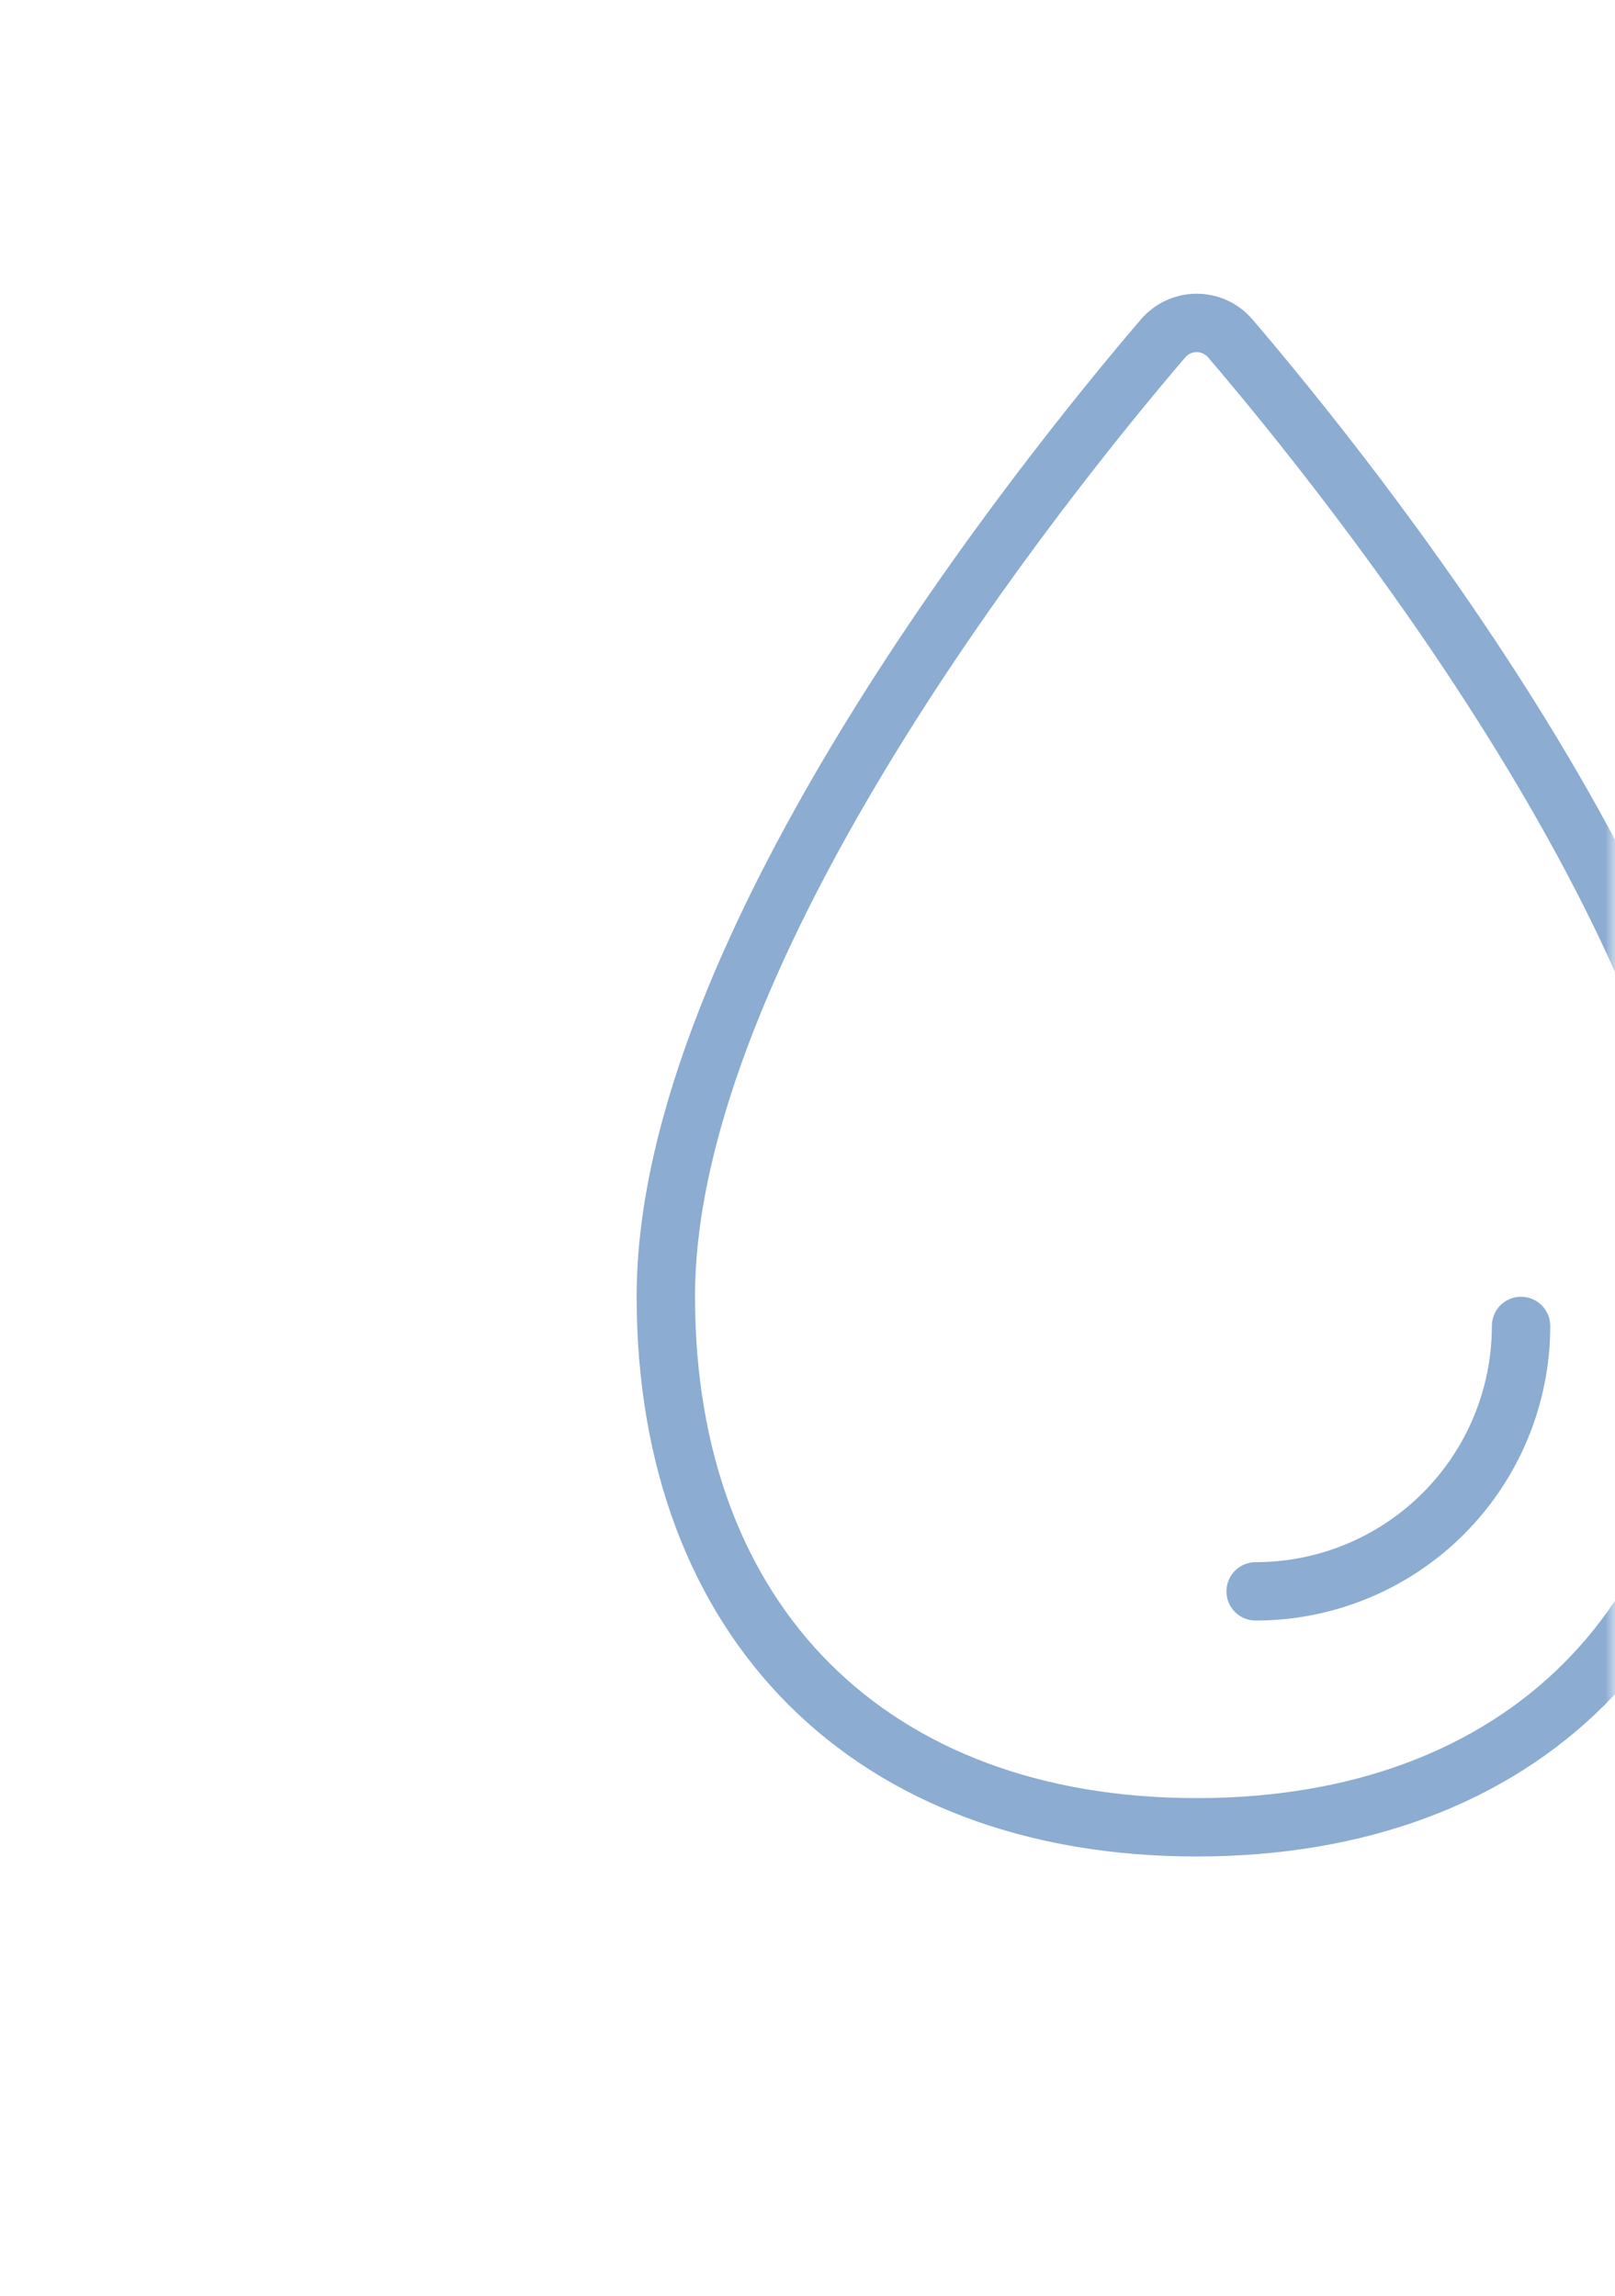 <svg width="83" height="118" viewBox="0 0 83 118" fill="none" xmlns="http://www.w3.org/2000/svg">
<mask id="mask0_1360_18606" style="mask-type:alpha" maskUnits="userSpaceOnUse" x="0" y="0" width="83" height="118">
<rect width="83" height="118" fill="white"/>
</mask>
<g mask="url(#mask0_1360_18606)">
<path opacity="0.45" fill-rule="evenodd" clip-rule="evenodd" d="M61.501 18.095C61.389 18.095 61.279 18.119 61.178 18.166C61.076 18.213 60.986 18.281 60.913 18.366C57.938 21.845 51.606 29.595 46.026 38.686C40.405 47.841 35.719 58.088 35.719 66.625C35.719 74.677 38.247 81.088 42.642 85.483C47.037 89.878 53.448 92.406 61.5 92.406C69.552 92.406 75.963 89.878 80.358 85.483C84.753 81.088 87.281 74.677 87.281 66.625C87.281 58.088 82.595 47.841 76.975 38.686C71.394 29.595 65.063 21.846 62.088 18.366C62.016 18.281 61.926 18.213 61.824 18.166C61.723 18.119 61.613 18.095 61.501 18.095ZM59.923 15.441C60.418 15.213 60.956 15.095 61.501 15.095C62.046 15.095 62.584 15.213 63.079 15.441C63.573 15.668 64.013 16.001 64.367 16.414L64.368 16.415C67.39 19.951 73.835 27.836 79.531 37.116C85.189 46.333 90.281 57.196 90.281 66.625C90.281 75.315 87.54 82.544 82.48 87.605C77.419 92.665 70.19 95.406 61.5 95.406C52.81 95.406 45.581 92.665 40.52 87.605C35.46 82.544 32.719 75.315 32.719 66.625C32.719 57.196 37.811 46.333 43.469 37.116C49.166 27.836 55.611 19.951 58.634 16.415L58.635 16.414C58.989 16.001 59.429 15.668 59.923 15.441Z" fill="#004899"/>
<path opacity="0.45" fill-rule="evenodd" clip-rule="evenodd" d="M78.172 66.641C79 66.641 79.672 67.312 79.672 68.141C79.672 72.156 78.077 76.007 75.237 78.847C72.398 81.686 68.547 83.281 64.531 83.281C63.703 83.281 63.031 82.61 63.031 81.781C63.031 80.953 63.703 80.281 64.531 80.281C67.751 80.281 70.839 79.002 73.116 76.725C75.393 74.448 76.672 71.361 76.672 68.141C76.672 67.312 77.343 66.641 78.172 66.641Z" fill="#004899"/>
</g>
</svg>
